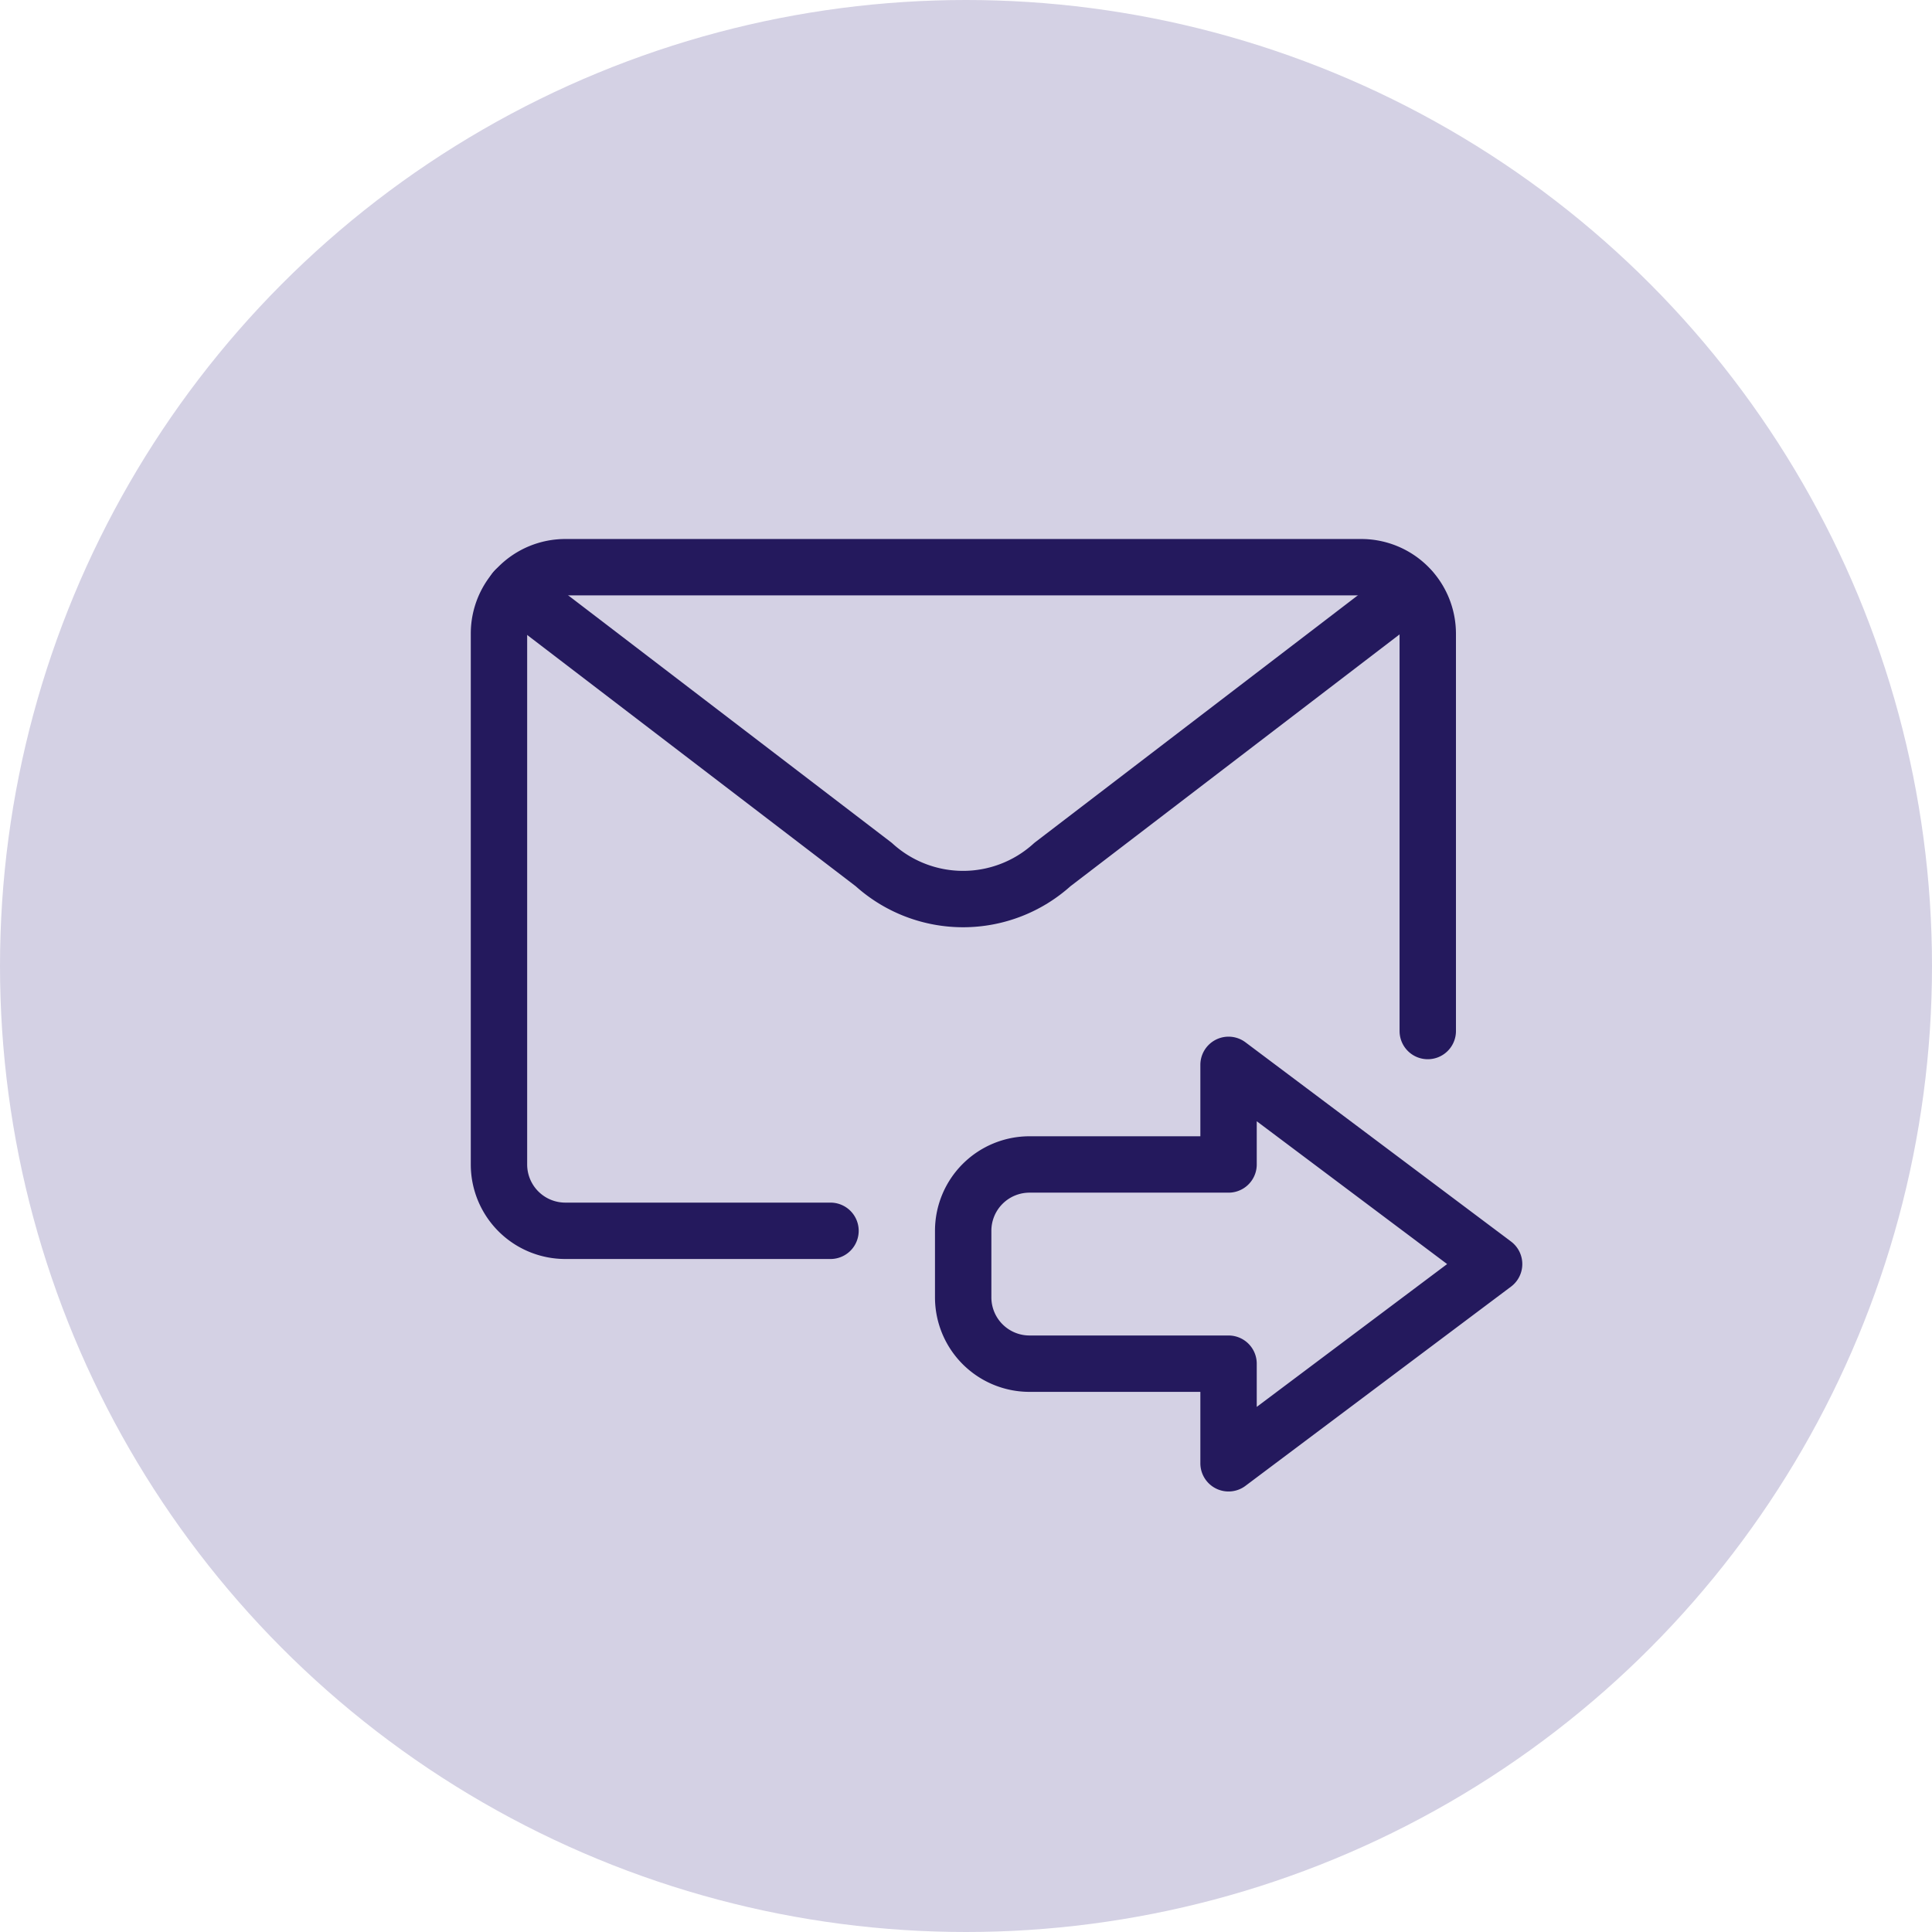 <?xml version="1.0" encoding="UTF-8"?>
<svg xmlns="http://www.w3.org/2000/svg" viewBox="0 0 102.8 102.8">
  <defs>
    <style>.cls-1{fill:#d4d1e4;}.cls-2{fill:none;stroke:#24195d;stroke-linecap:round;stroke-linejoin:round;stroke-width:3px;}</style>
  </defs>
  <g id="kreis">
    <circle class="cls-1" cx="51.4" cy="51.4" r="51.4"></circle>
  </g>
  <g id="Ebene_1" data-name="Ebene 1">
    <path class="cls-2" d="M44.11,65.63H30a3.53,3.53,0,0,1-3.53-3.53V33.85A3.53,3.53,0,0,1,30,30.32H72.35a3.54,3.54,0,0,1,3.54,3.53V55" transform="translate(0.08 -0.14)"></path>
    <path class="cls-2" d="M27.32,31.54l19.09,14.6a7.07,7.07,0,0,0,9.51,0L75,31.54" transform="translate(0.08 -0.14)"></path>
    <path class="cls-2" d="M65.29,56.8,79.42,67.4,65.29,78v-5.3H54.7a3.53,3.53,0,0,1-3.53-3.53V65.63A3.53,3.53,0,0,1,54.7,62.1H65.29Z" transform="translate(0.08 -0.14)"></path>
  </g>
</svg>
